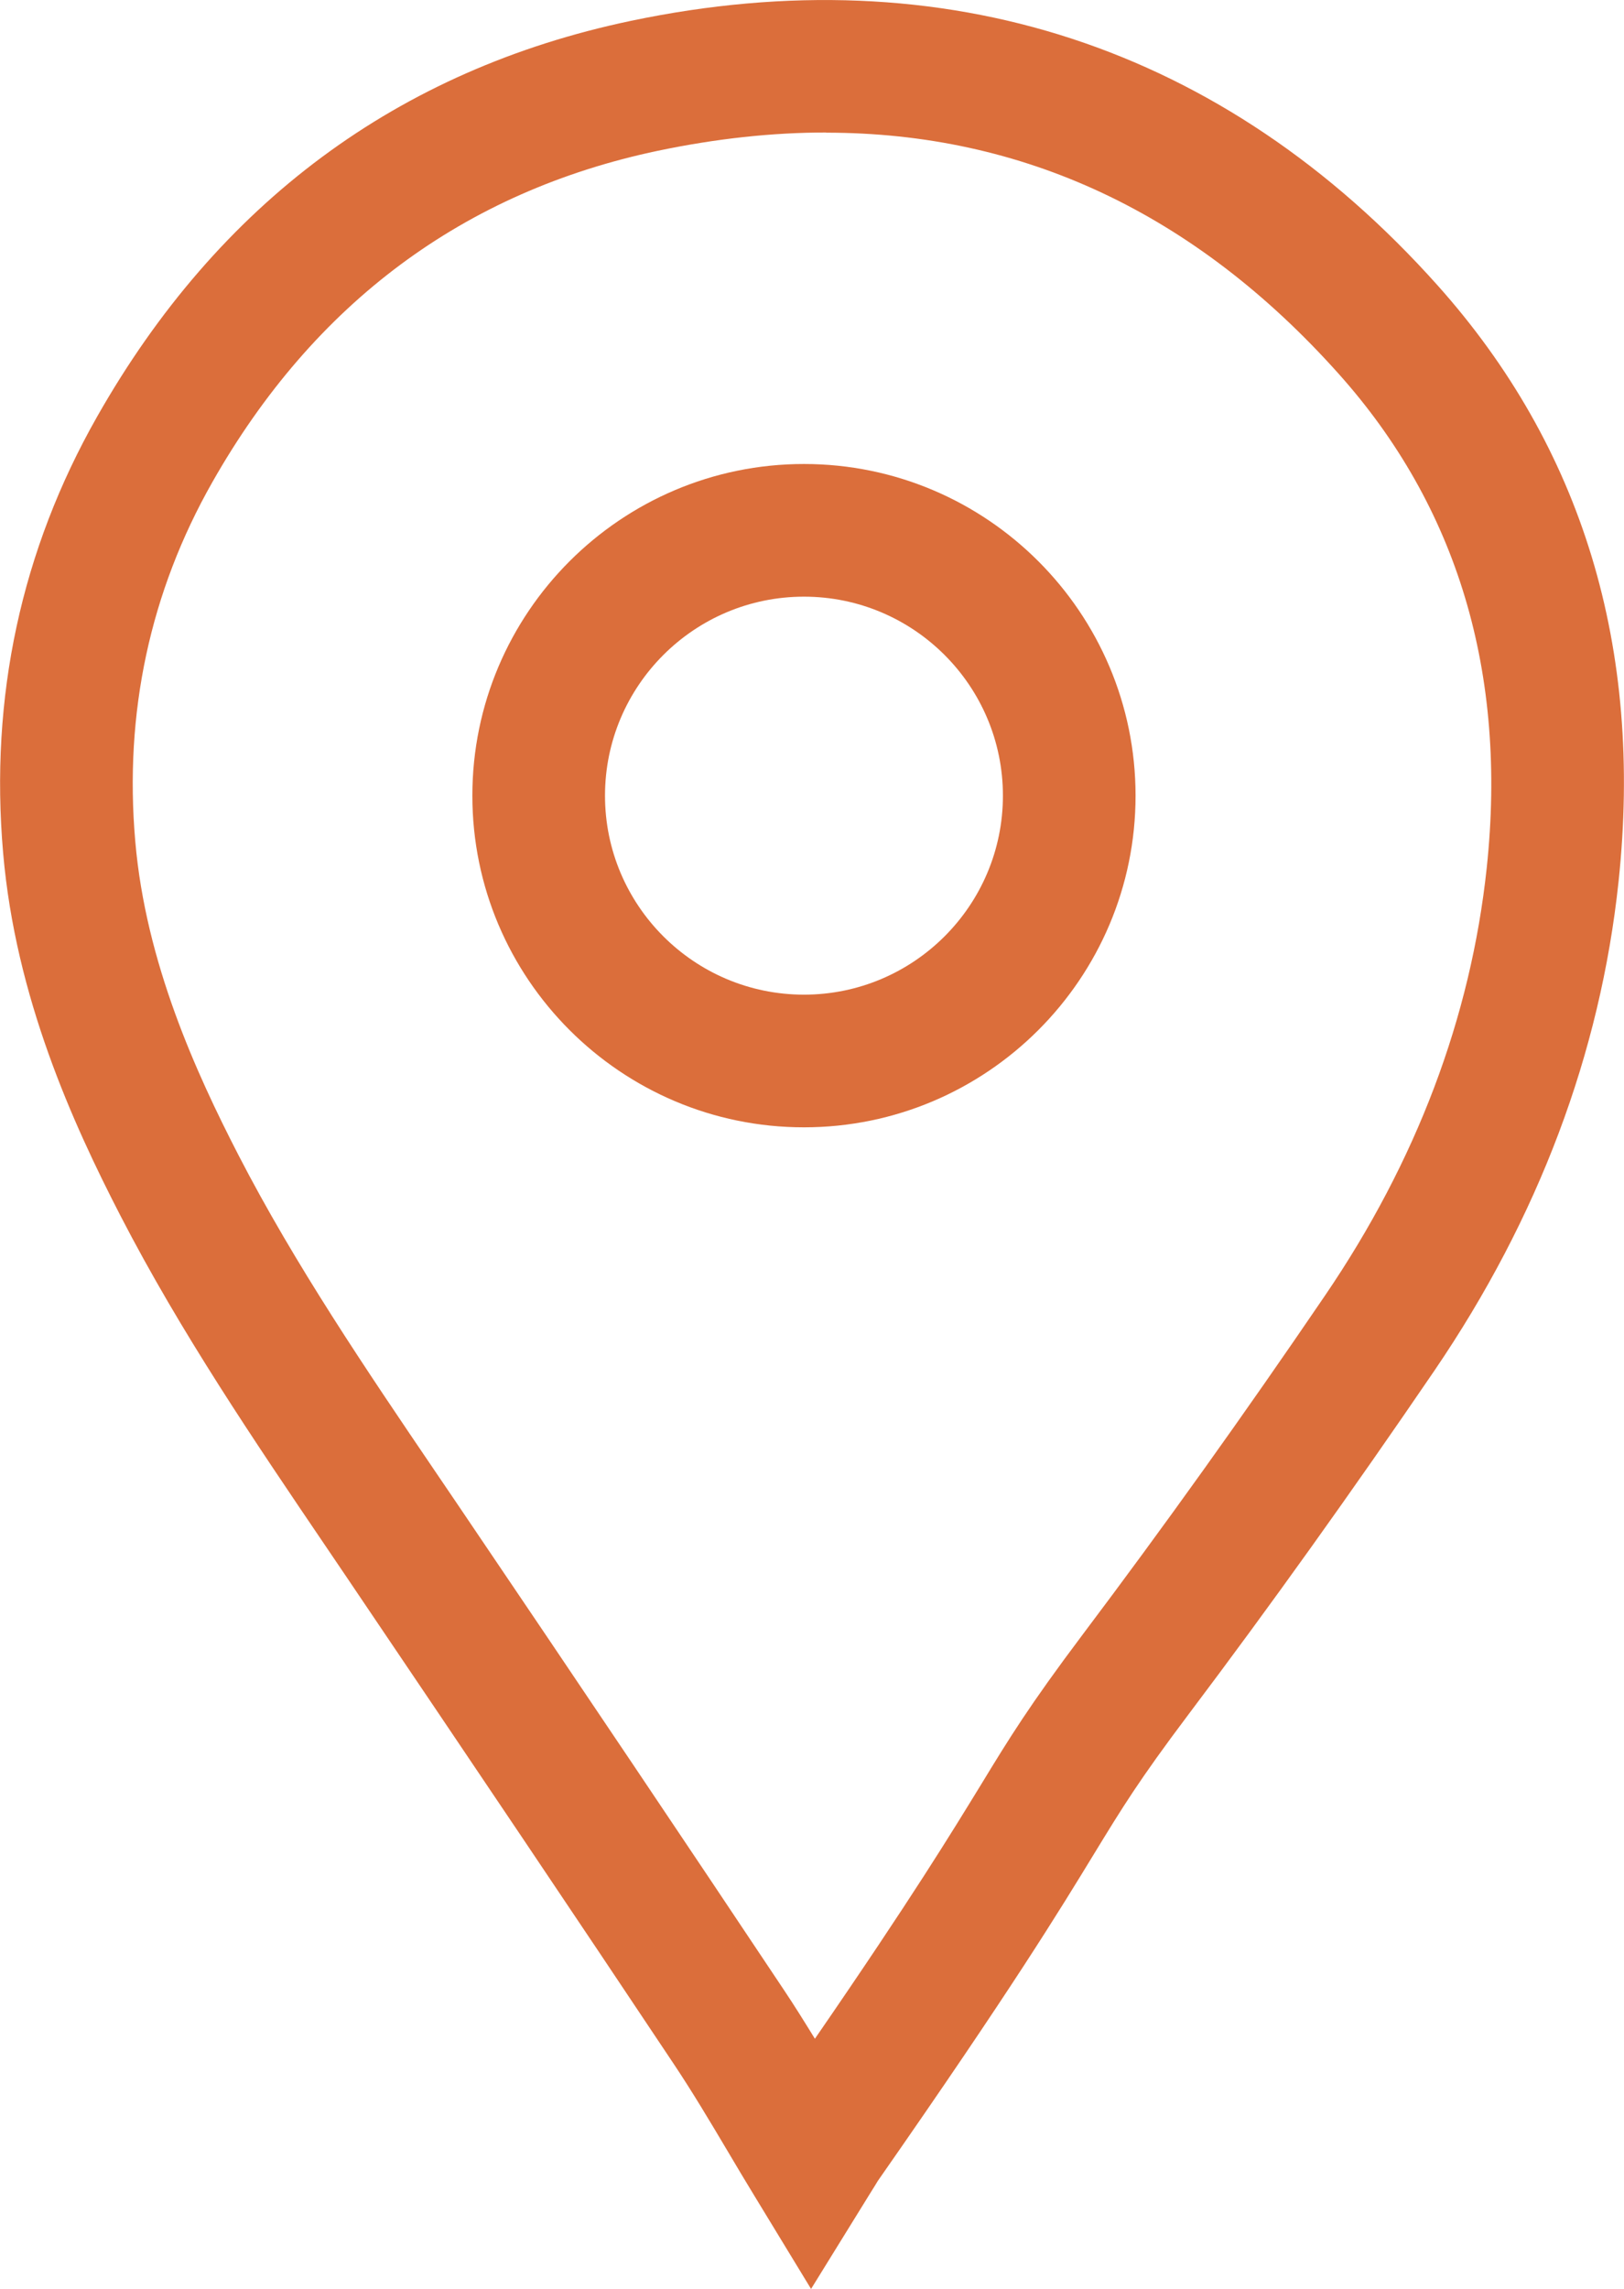 <?xml version="1.0" encoding="UTF-8"?><svg id="Layer_2" xmlns="http://www.w3.org/2000/svg" width="97.95" height="138.03" viewBox="0 0 97.95 138.03"><defs><style>.cls-1{fill:#db6e3b;}</style></defs><g id="Layer_1-2"><path class="cls-1" d="m48.92,138.03l-3.39-5.57c-.56-.92-1.1-1.82-1.63-2.72-1.11-1.87-2.16-3.63-3.29-5.32-5.73-8.6-11.99-17.9-19.68-29.28l-1.3-1.92c-4.29-6.33-8.73-12.87-12.36-19.9-2.9-5.62-6.33-13.19-7.08-21.87-.82-9.41,1.09-18.27,5.67-26.33C13.17,12.24,24,4.21,38.04,1.26c18.94-3.98,35.76,1.52,48.65,15.93,8.75,9.78,12.43,21.88,10.93,35.99-1.1,10.34-4.83,20.25-11.09,29.45-5.02,7.36-9.88,14.16-14.86,20.77-2.98,3.96-3.99,5.62-5.67,8.37-2.08,3.41-4.92,8.08-13.06,19.75-.11.18-.22.37-.37.6l-3.66,5.92Zm.9-130.04c-3.26,0-6.64.37-10.13,1.1-11.7,2.46-20.75,9.18-26.88,19.98-3.76,6.62-5.33,13.92-4.65,21.68.63,7.29,3.66,13.93,6.22,18.9,3.41,6.61,7.71,12.95,11.87,19.08l1.31,1.93c7.71,11.39,13.97,20.71,19.71,29.32.65.97,1.27,1.97,1.88,2.96,5.92-8.6,8.25-12.44,10.03-15.34,1.68-2.76,2.9-4.75,6.11-9.02,4.9-6.51,9.69-13.2,14.63-20.46,5.51-8.09,8.79-16.77,9.75-25.78,1.25-11.76-1.76-21.79-8.94-29.81-8.65-9.67-19.02-14.53-30.91-14.53Z"/><path class="cls-1" d="m48.49,67.98c-11.03,0-20-8.97-20-20s8.97-20,20-20,20,8.97,20,20-8.97,20-20,20Zm0-32c-6.62,0-12,5.38-12,12s5.38,12,12,12,12-5.38,12-12-5.38-12-12-12Z"/></g></svg>
